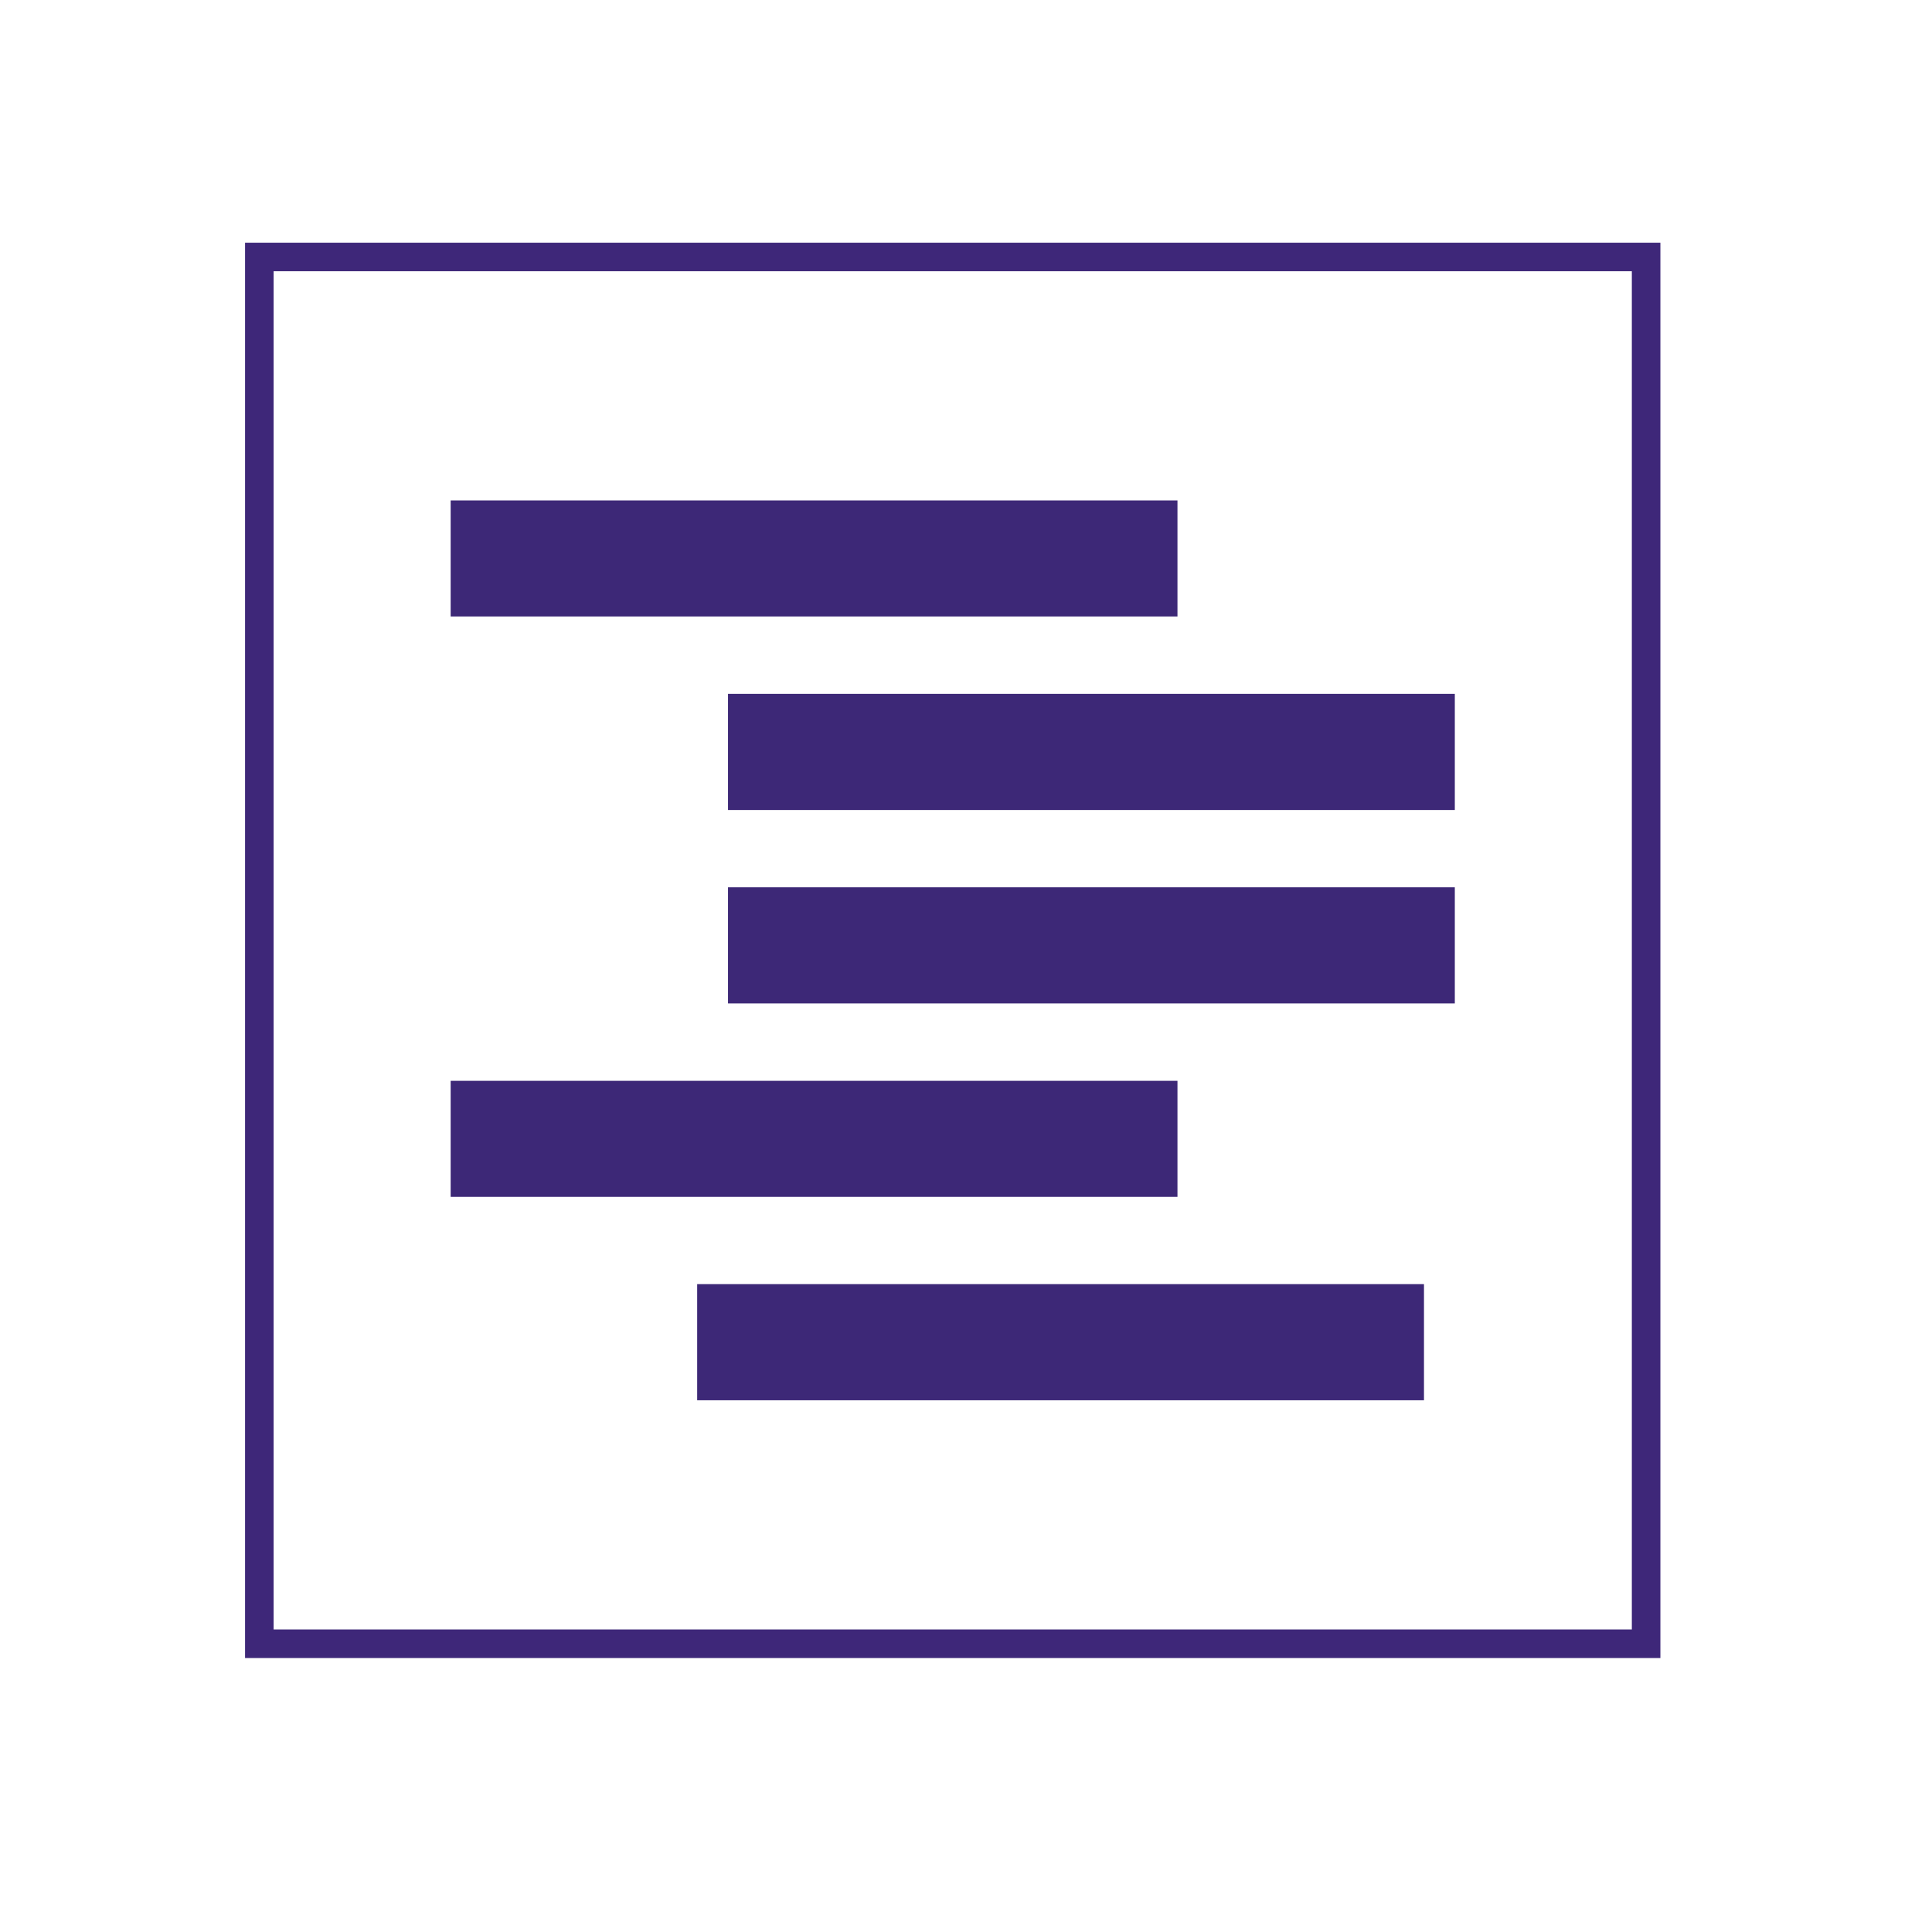 <?xml version="1.0" encoding="utf-8"?>
<!-- Generator: Adobe Illustrator 16.0.0, SVG Export Plug-In . SVG Version: 6.00 Build 0)  -->
<!DOCTYPE svg PUBLIC "-//W3C//DTD SVG 1.1//EN" "http://www.w3.org/Graphics/SVG/1.1/DTD/svg11.dtd">
<svg version="1.1" id="Ebene_1" xmlns="http://www.w3.org/2000/svg" xmlns:xlink="http://www.w3.org/1999/xlink" x="0px" y="0px"
	 width="67.667px" height="67.666px" viewBox="0 0 67.667 67.666" enable-background="new 0 0 67.667 67.666" xml:space="preserve">
<g>
	<defs>
		<polygon id="SVGID_7_" points="351.083,-390.601 891.083,-389.144 891.083,252 351.083,250.543 		"/>
	</defs>
	<clipPath id="SVGID_2_">
		<use xlink:href="#SVGID_7_"  overflow="visible"/>
	</clipPath>
</g>
<g>
	<defs>
		<polygon id="SVGID_9_" points="351.083,-390.601 891.083,-389.144 891.083,252 351.083,250.543 		"/>
	</defs>
	<clipPath id="SVGID_4_">
		<use xlink:href="#SVGID_9_"  overflow="visible"/>
	</clipPath>
</g>
<line fill="none" x1="0.083" y1="200.144" x2="0.083" y2="-441"/>
<line fill="none" x1="0.083" y1="200.144" x2="0.083" y2="-441"/>
<line fill="none" x1="0.083" y1="200.144" x2="0.083" y2="-441"/>
<line fill="none" x1="0.083" y1="200.144" x2="0.083" y2="-441"/>
<line fill="none" x1="0.083" y1="200.144" x2="0.083" y2="-441"/>
<line fill="none" x1="0.083" y1="200.144" x2="0.083" y2="-441"/>
<line fill="none" x1="0.083" y1="200.144" x2="0.083" y2="-441"/>
<line fill="none" x1="0.083" y1="200.144" x2="0.083" y2="-441"/>
<line fill="none" x1="0.083" y1="200.144" x2="0.083" y2="-441"/>
<line fill="none" x1="0.083" y1="200.144" x2="0.083" y2="-441"/>
<line fill="none" x1="0.083" y1="200.144" x2="0.083" y2="-441"/>
<line fill="none" x1="0.083" y1="200.144" x2="0.083" y2="-441"/>
<line fill="none" x1="0.083" y1="200.144" x2="0.083" y2="-441"/>
<line fill="none" x1="0.083" y1="200.144" x2="0.083" y2="-441"/>
<line fill="none" x1="0.083" y1="200.144" x2="0.083" y2="-441"/>
<rect x="15.784" y="17.527" fill="#3D2877" width="25.456" height="4.064"/>
<rect x="25.498" y="24.302" fill="#3D2877" width="25.456" height="4.068"/>
<rect x="25.498" y="31.077" fill="#3D2877" width="25.456" height="4.067"/>
<rect x="15.784" y="37.855" fill="#3D2877" width="25.456" height="4.064"/>
<rect x="24.418" y="44.976" fill="#3D2877" width="25.456" height="4.068"/>
<rect x="9.083" y="9" fill="none" stroke="#3E2779" stroke-miterlimit="10" width="48.571" height="48.571"/>
</svg>

